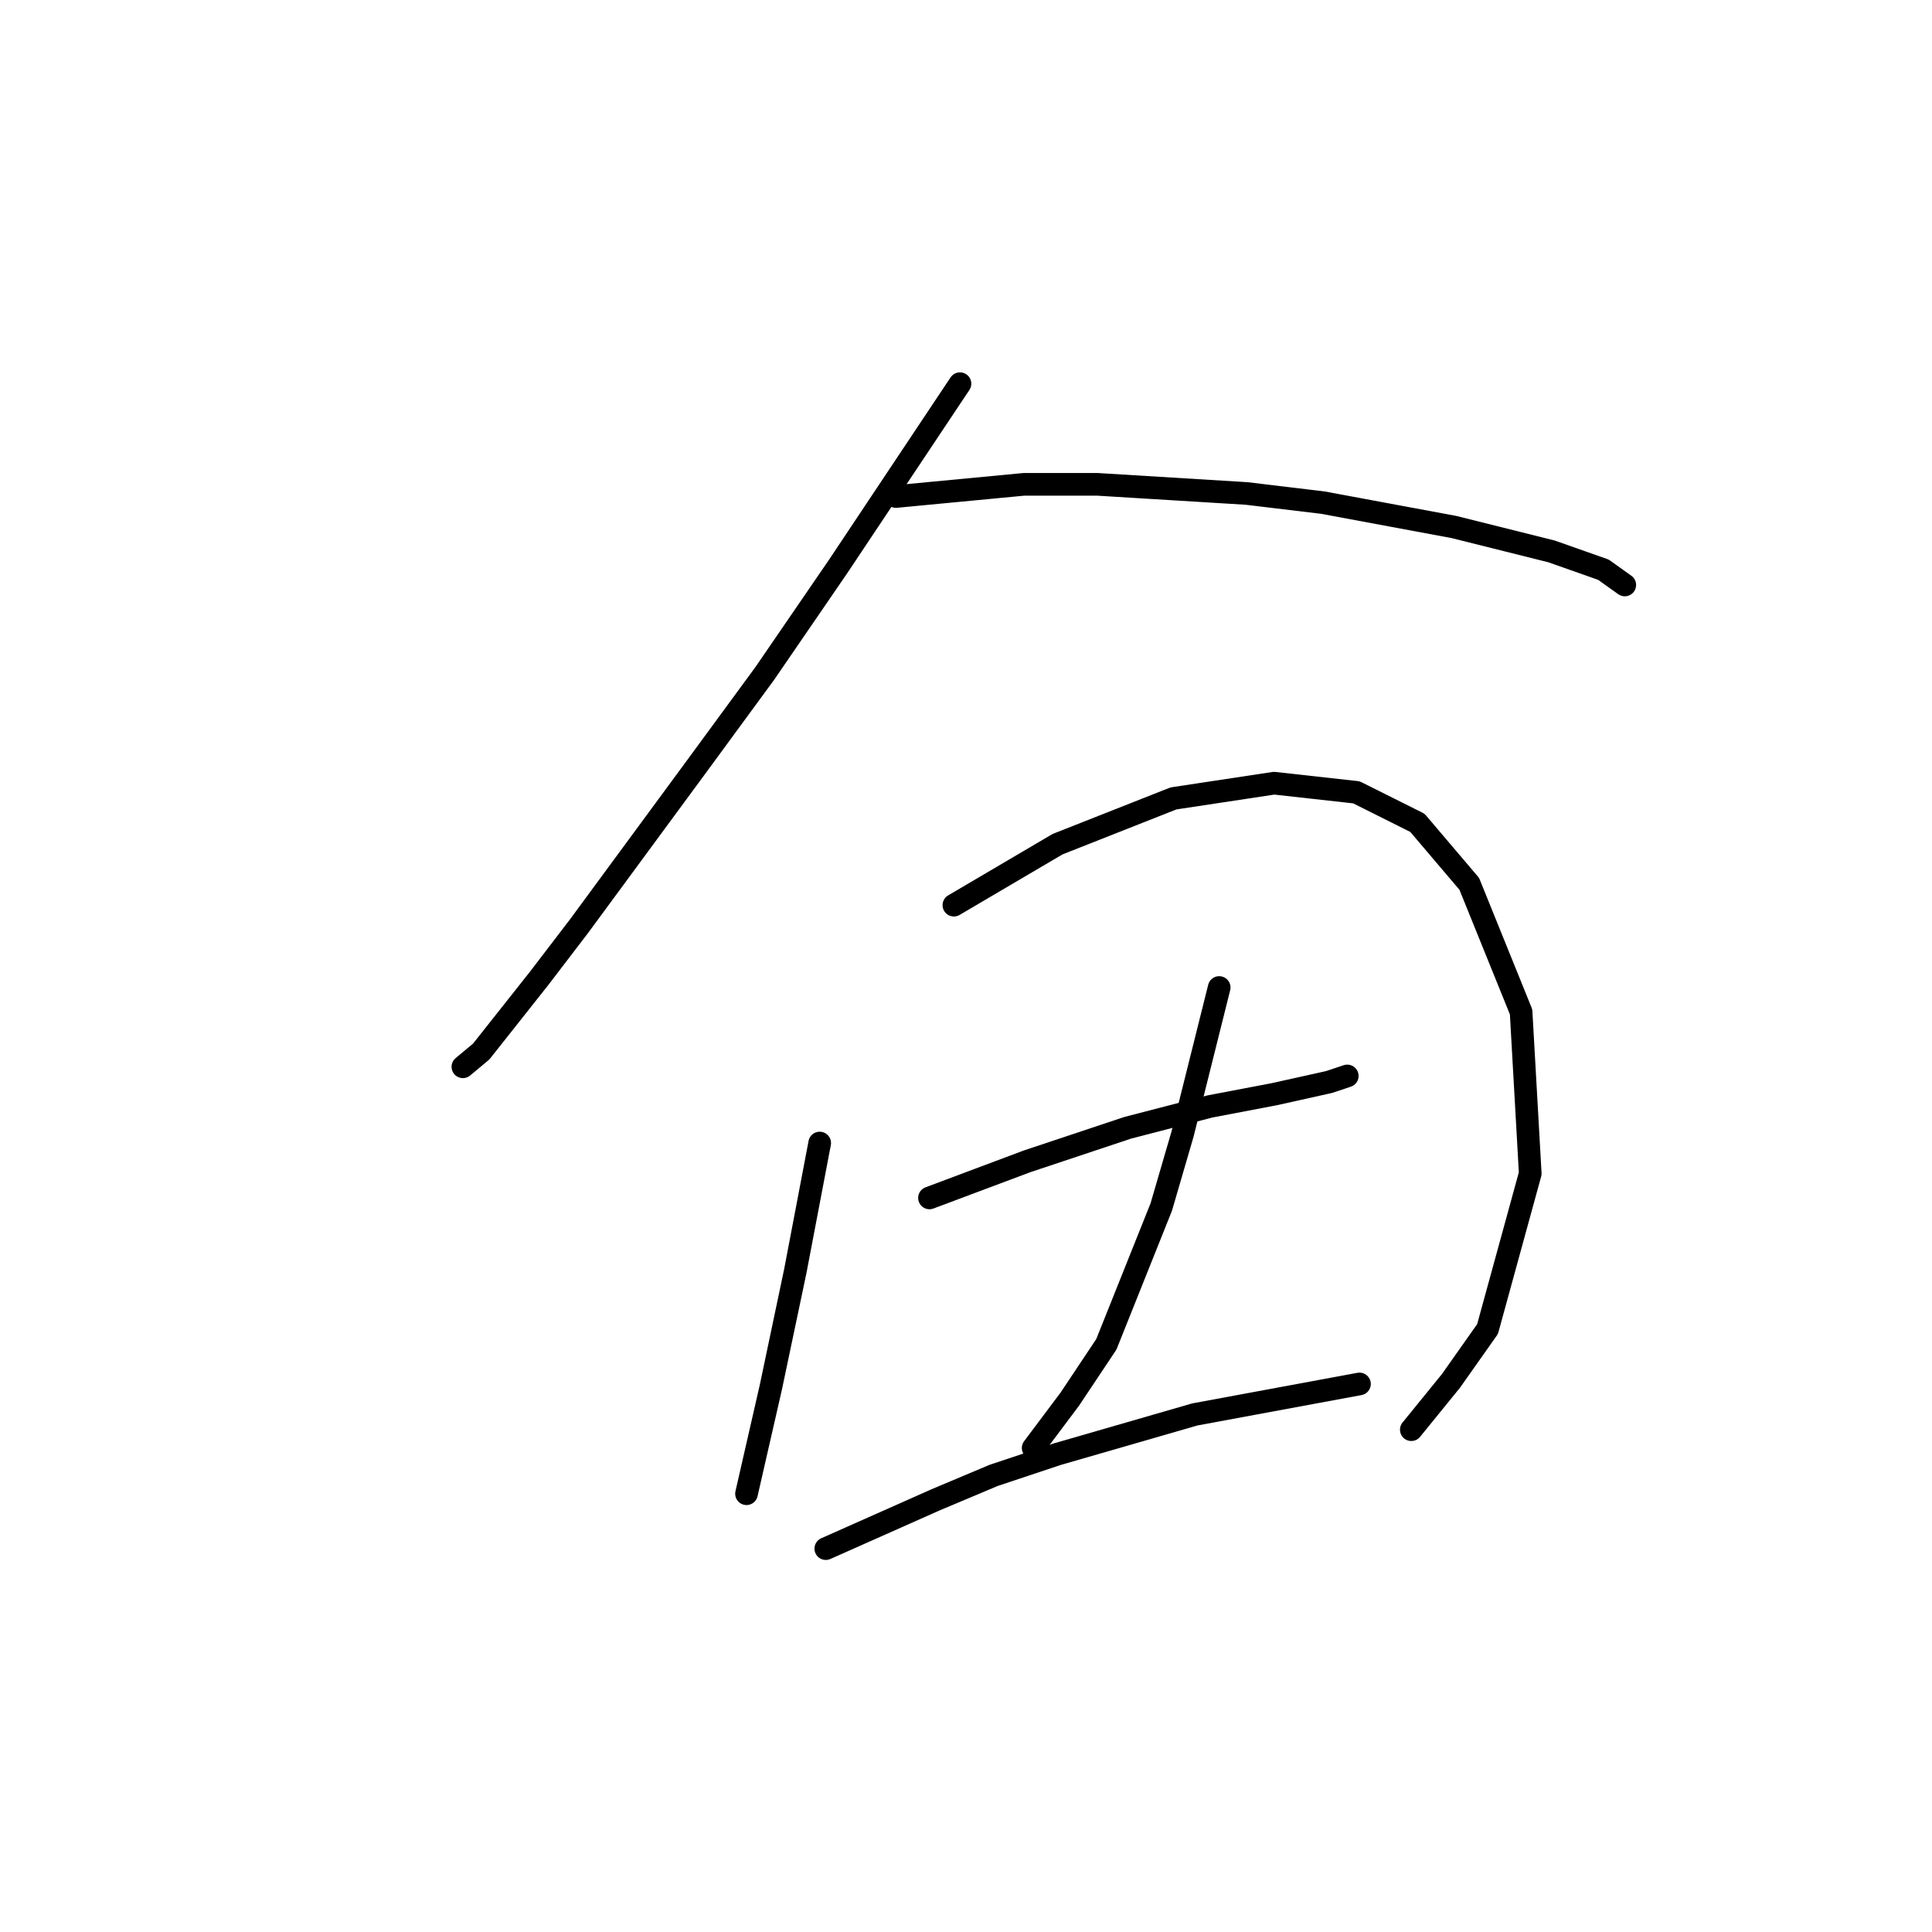 <?xml version="1.0" standalone="no"?>
    <svg width="256" height="256" xmlns="http://www.w3.org/2000/svg" version="1.1">
    <polyline stroke="black" stroke-width="3" stroke-linecap="round" fill="transparent" stroke-linejoin="round" points="127.202 50.841 119.12 62.964 111.039 75.086 101.341 89.229 92.451 101.351 76.691 122.768 71.438 129.637 63.761 139.335 61.336 141.356 61.336 141.356 " />
        <polyline stroke="black" stroke-width="3" stroke-linecap="round" fill="transparent" stroke-linejoin="round" points="118.716 65.792 127.202 64.984 135.688 64.176 145.385 64.176 165.186 65.388 175.288 66.6 192.663 69.833 205.594 73.066 212.463 75.49 215.292 77.511 215.292 77.511 " />
        <polyline stroke="black" stroke-width="3" stroke-linecap="round" fill="transparent" stroke-linejoin="round" points="108.614 151.458 106.998 159.943 105.381 168.429 102.149 183.784 98.916 197.927 98.916 197.927 " />
        <polyline stroke="black" stroke-width="3" stroke-linecap="round" fill="transparent" stroke-linejoin="round" points="126.394 119.939 133.263 115.898 140.132 111.858 155.488 105.796 168.822 103.776 179.733 104.988 187.814 109.029 194.684 117.111 201.553 134.082 202.765 155.498 197.108 176.107 192.259 182.976 187.006 189.441 187.006 189.441 " />
        <polyline stroke="black" stroke-width="3" stroke-linecap="round" fill="transparent" stroke-linejoin="round" points="123.161 158.731 129.626 156.307 136.092 153.882 149.426 149.437 160.337 146.609 168.822 144.992 176.096 143.376 178.52 142.568 178.52 142.568 " />
        <polyline stroke="black" stroke-width="3" stroke-linecap="round" fill="transparent" stroke-linejoin="round" points="161.549 130.849 159.124 140.547 156.7 150.245 153.871 159.943 146.598 178.127 141.749 185.401 136.9 191.866 136.9 191.866 " />
        <polyline stroke="black" stroke-width="3" stroke-linecap="round" fill="transparent" stroke-linejoin="round" points="109.422 205.201 116.696 201.968 123.969 198.735 131.647 195.503 140.132 192.674 158.316 187.421 180.137 183.38 180.137 183.38 " />
        </svg>